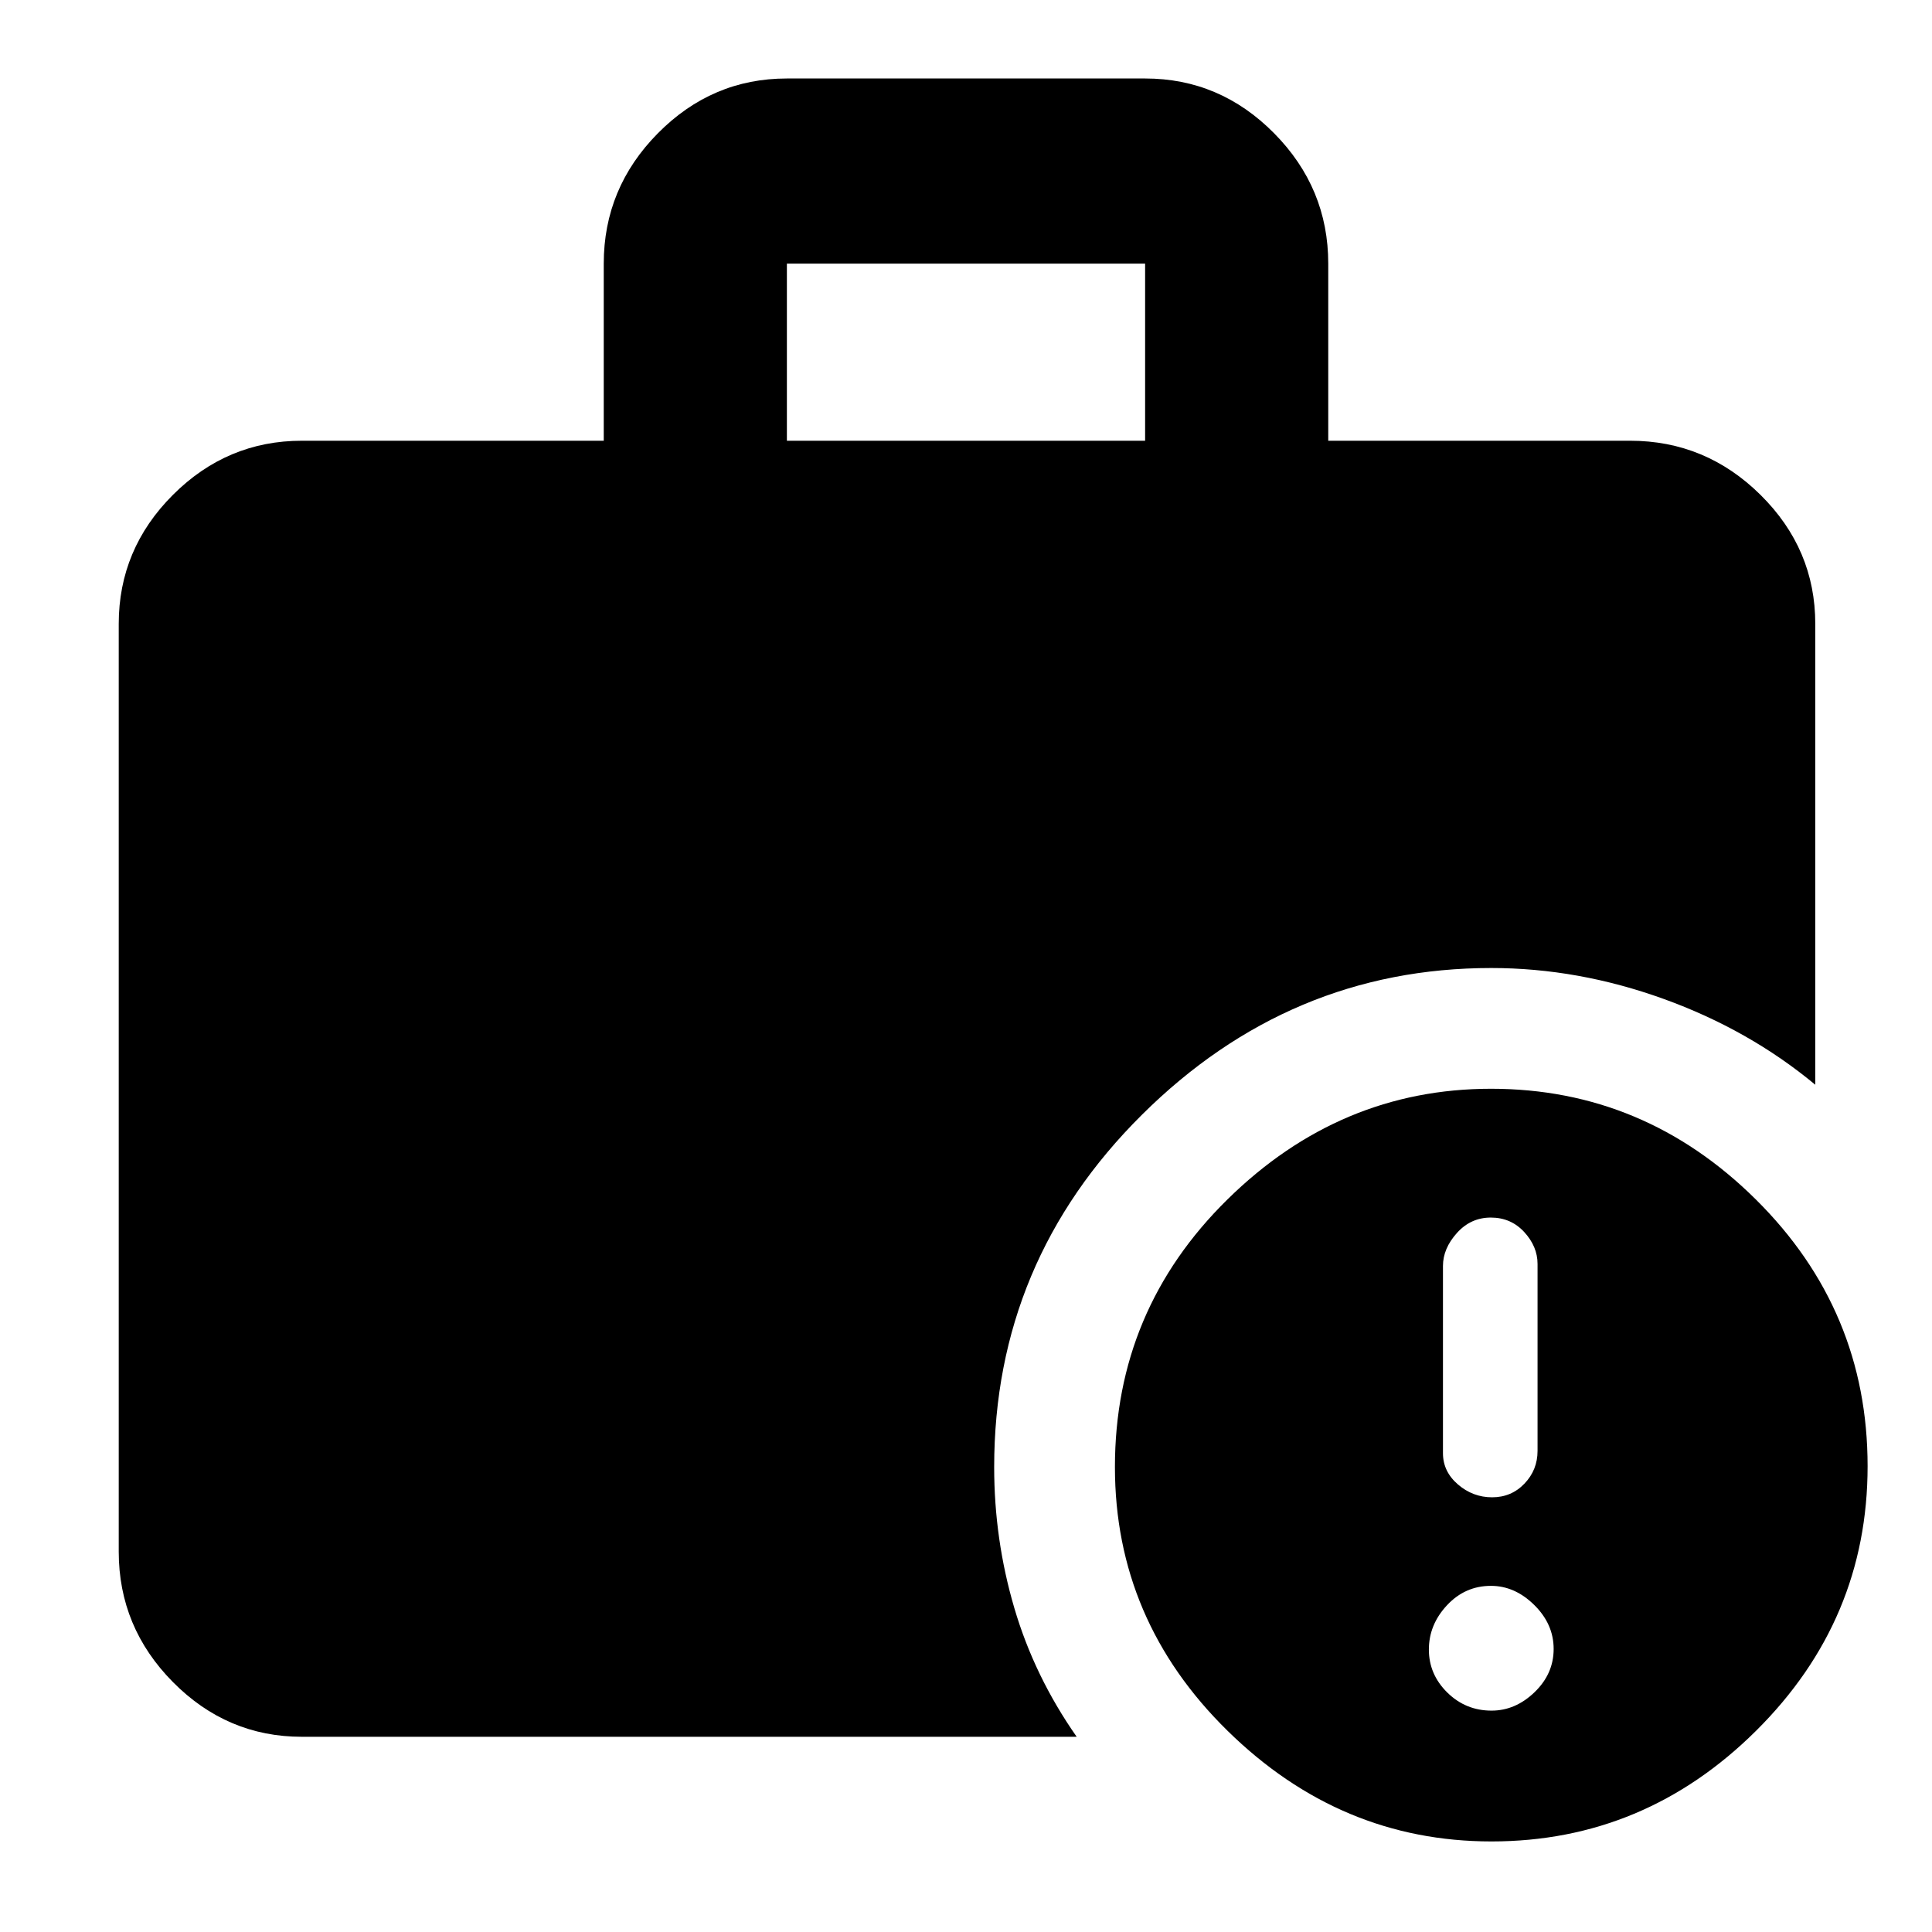 <svg xmlns="http://www.w3.org/2000/svg" height="48" viewBox="0 -960 960 960" width="48"><path d="M741.143-110q11.857 0 21.357-9.143t9.5-21.5q0-12.357-9.643-21.857t-21.5-9.5Q728-172 719-162.357t-9 22Q710-128 719.143-119t22 9Zm.286-106q9.571 0 16.071-6.8 6.5-6.8 6.5-16.259v-92.882q0-8.659-6.614-15.859-6.615-7.2-16.6-7.2-9.986 0-16.886 7.7-6.9 7.7-6.9 16.359v93.007q0 9.134 7.429 15.534 7.428 6.4 17 6.4ZM391-741h178v-88H391v88ZM741.095-45Q666-45 610-99.944t-56-131.095Q554-309 609.905-364q55.904-55 131-55Q817-419 872.5-363.961t55.5 132.5Q928-155 872.595-100q-55.404 55-131.5 55ZM150-97q-37.175 0-64.088-27.206Q59-151.413 59-189v-461q0-37.175 26.912-64.088Q112.825-741 150-741h150v-88q0-37.588 26.913-64.794Q353.825-921 391-921h178q37.175 0 64.088 27.206Q660-866.588 660-829v88h150q37.588 0 64.794 26.912Q902-687.175 902-650v229q-32.88-27.314-75.376-42.657Q784.128-479 741-479q-100.157 0-173.579 72.921Q494-333.157 494-231q0 35.957 10 69.978Q514-127 535-97H150Z"/></svg>
